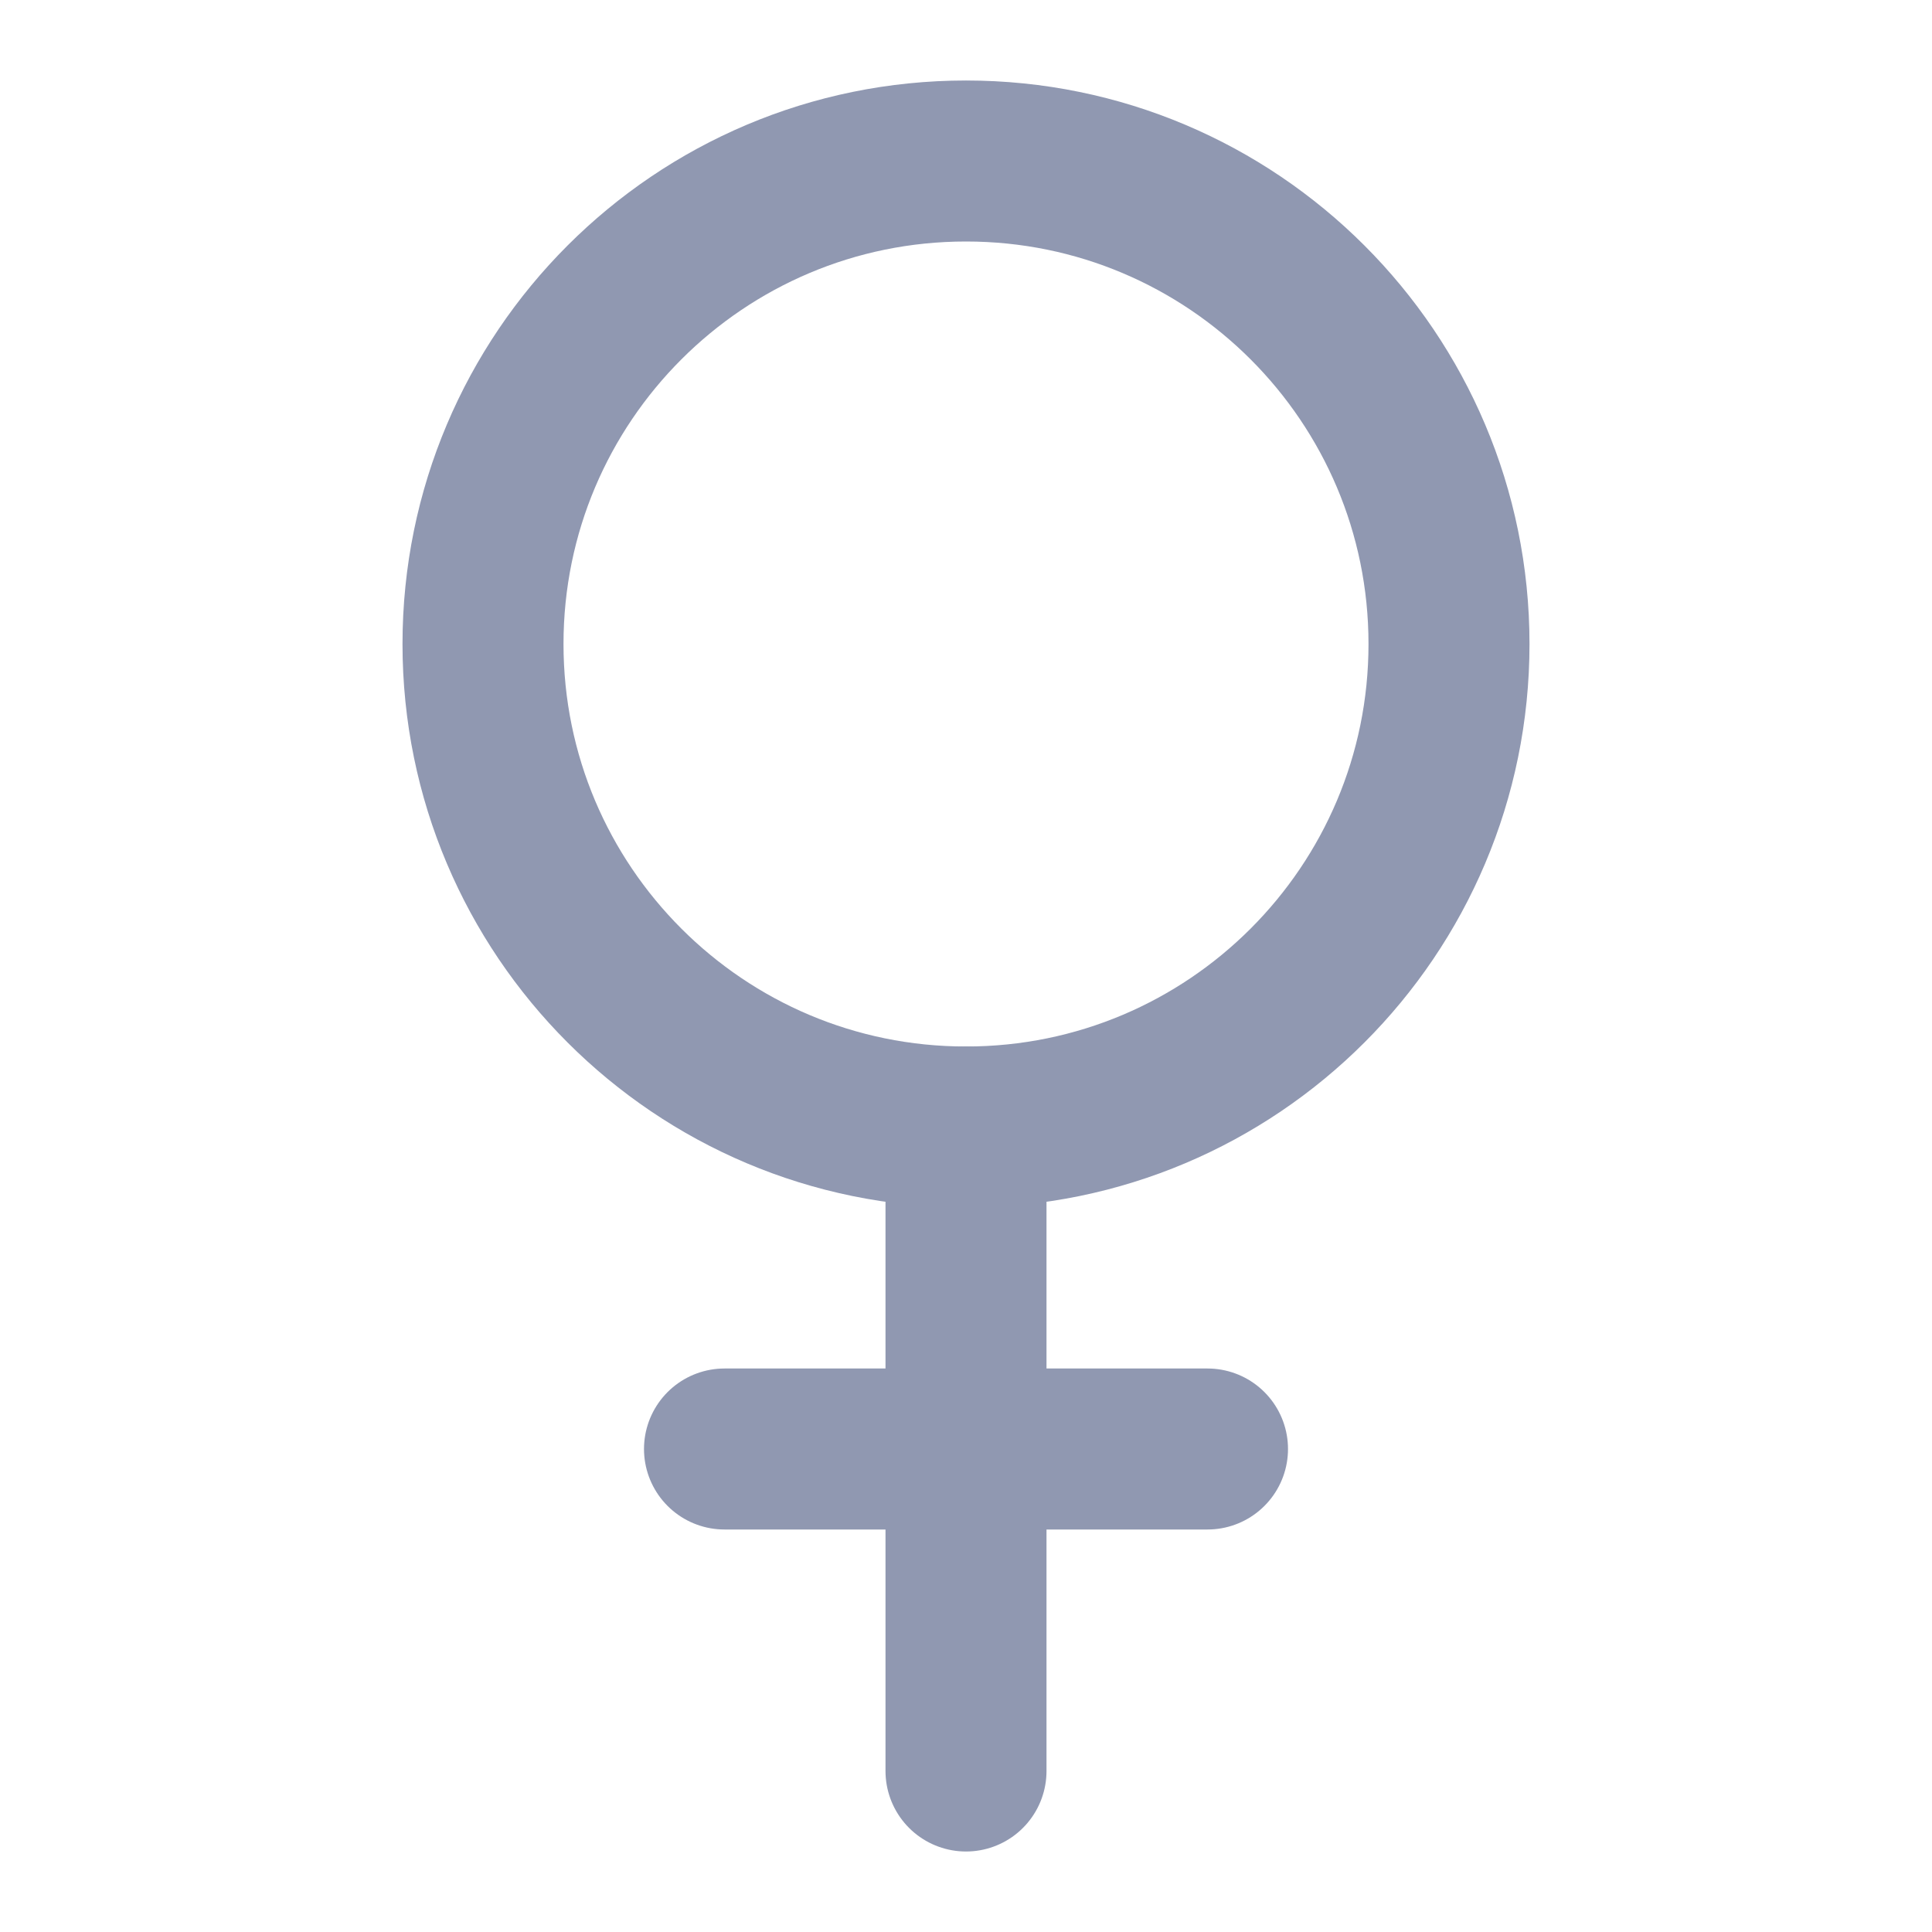 <svg width="24" height="24" viewBox="0 0 24 24" fill="none" xmlns="http://www.w3.org/2000/svg">
<path d="M12 14C15.314 14 18 11.314 18 8C18 4.686 15.314 2 12 2C8.686 2 6 4.686 6 8C6 11.314 8.686 14 12 14Z" stroke="#9098B1" stroke-width="2" stroke-linecap="round" stroke-linejoin="round"/>
<path d="M12 14V22" stroke="#9098B1" stroke-width="2" stroke-linecap="round" stroke-linejoin="round"/>
<path d="M9 18H15" stroke="#9098B1" stroke-width="2" stroke-linecap="round" stroke-linejoin="round"/>
</svg>
